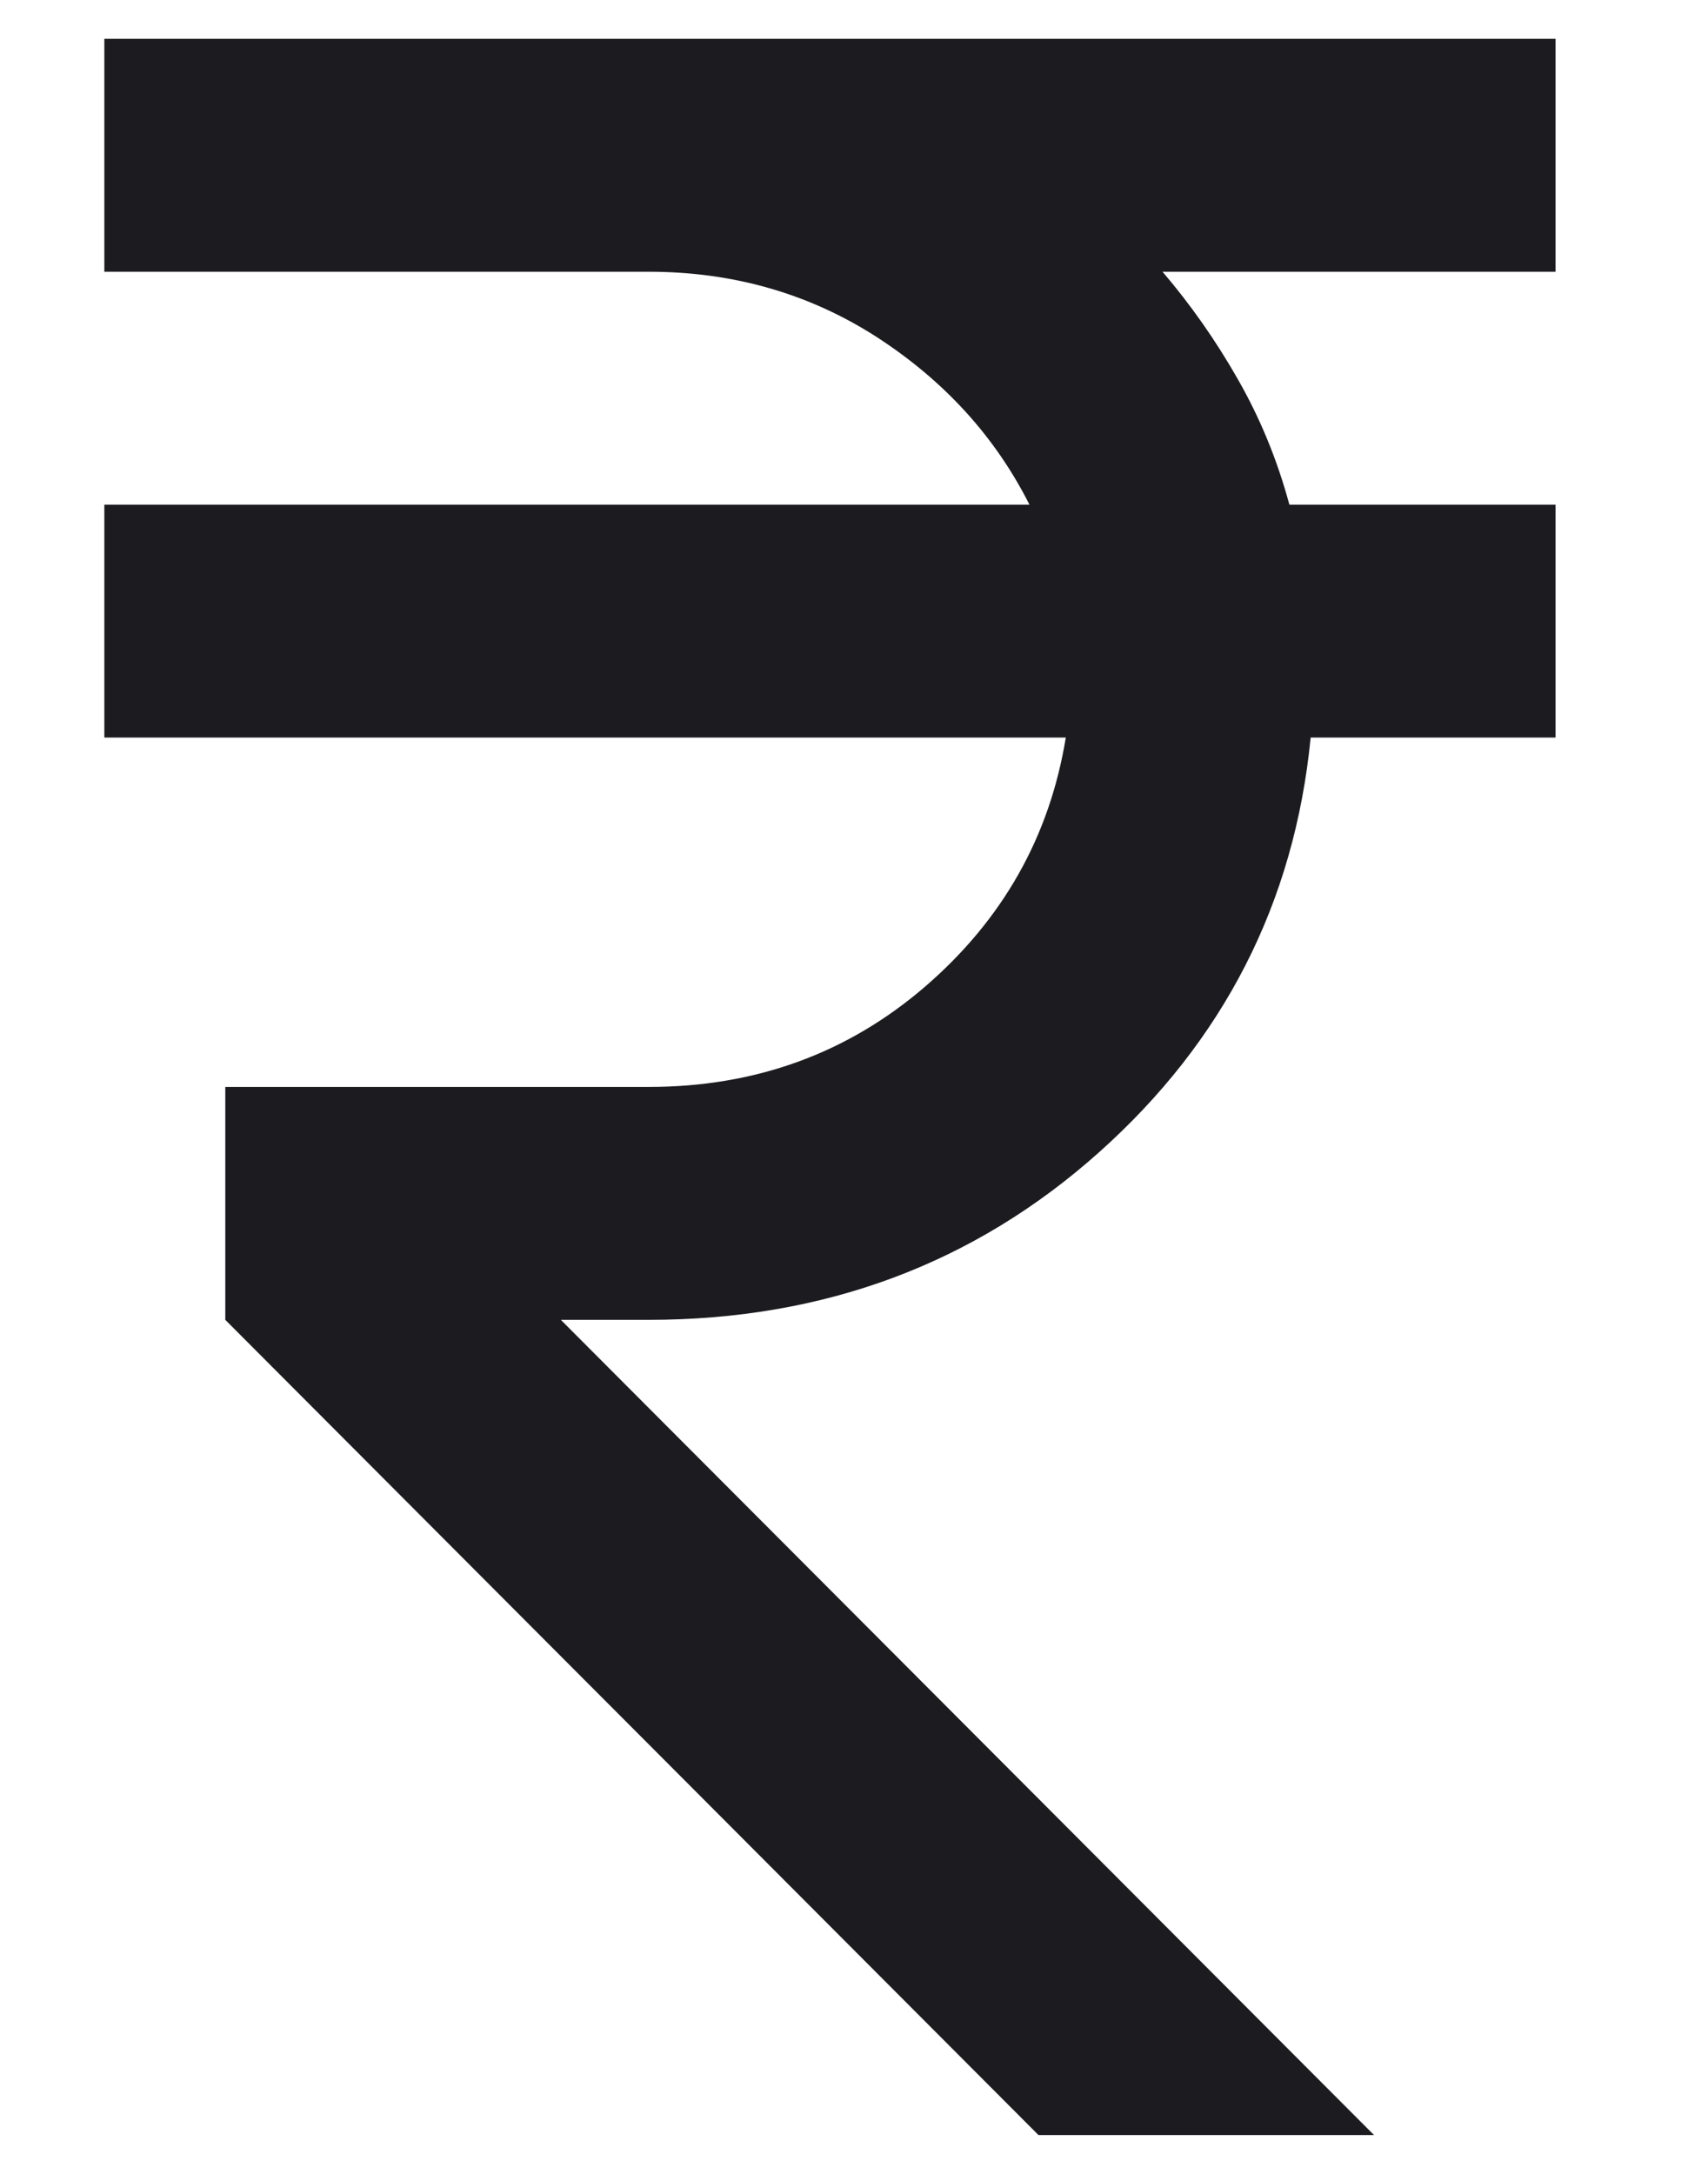 <svg width="11" height="14" viewBox="0 0 11 14" fill="none" xmlns="http://www.w3.org/2000/svg">
<path d="M6.688 13.75L1.451 8.5V7H4.177C4.865 7 5.459 6.784 5.959 6.353C6.458 5.922 6.76 5.388 6.864 4.75H0.672V3.25H6.63C6.409 2.812 6.082 2.453 5.647 2.171C5.212 1.891 4.722 1.75 4.177 1.75H0.672V0.25H10.018V1.75H7.487C7.668 1.962 7.831 2.194 7.973 2.444C8.116 2.694 8.226 2.962 8.304 3.25H10.018V4.75H8.441C8.337 5.812 7.882 6.703 7.078 7.421C6.273 8.14 5.306 8.5 4.177 8.5H3.612L8.849 13.75H6.688Z" fill="#1C1B1F"/>
</svg>
